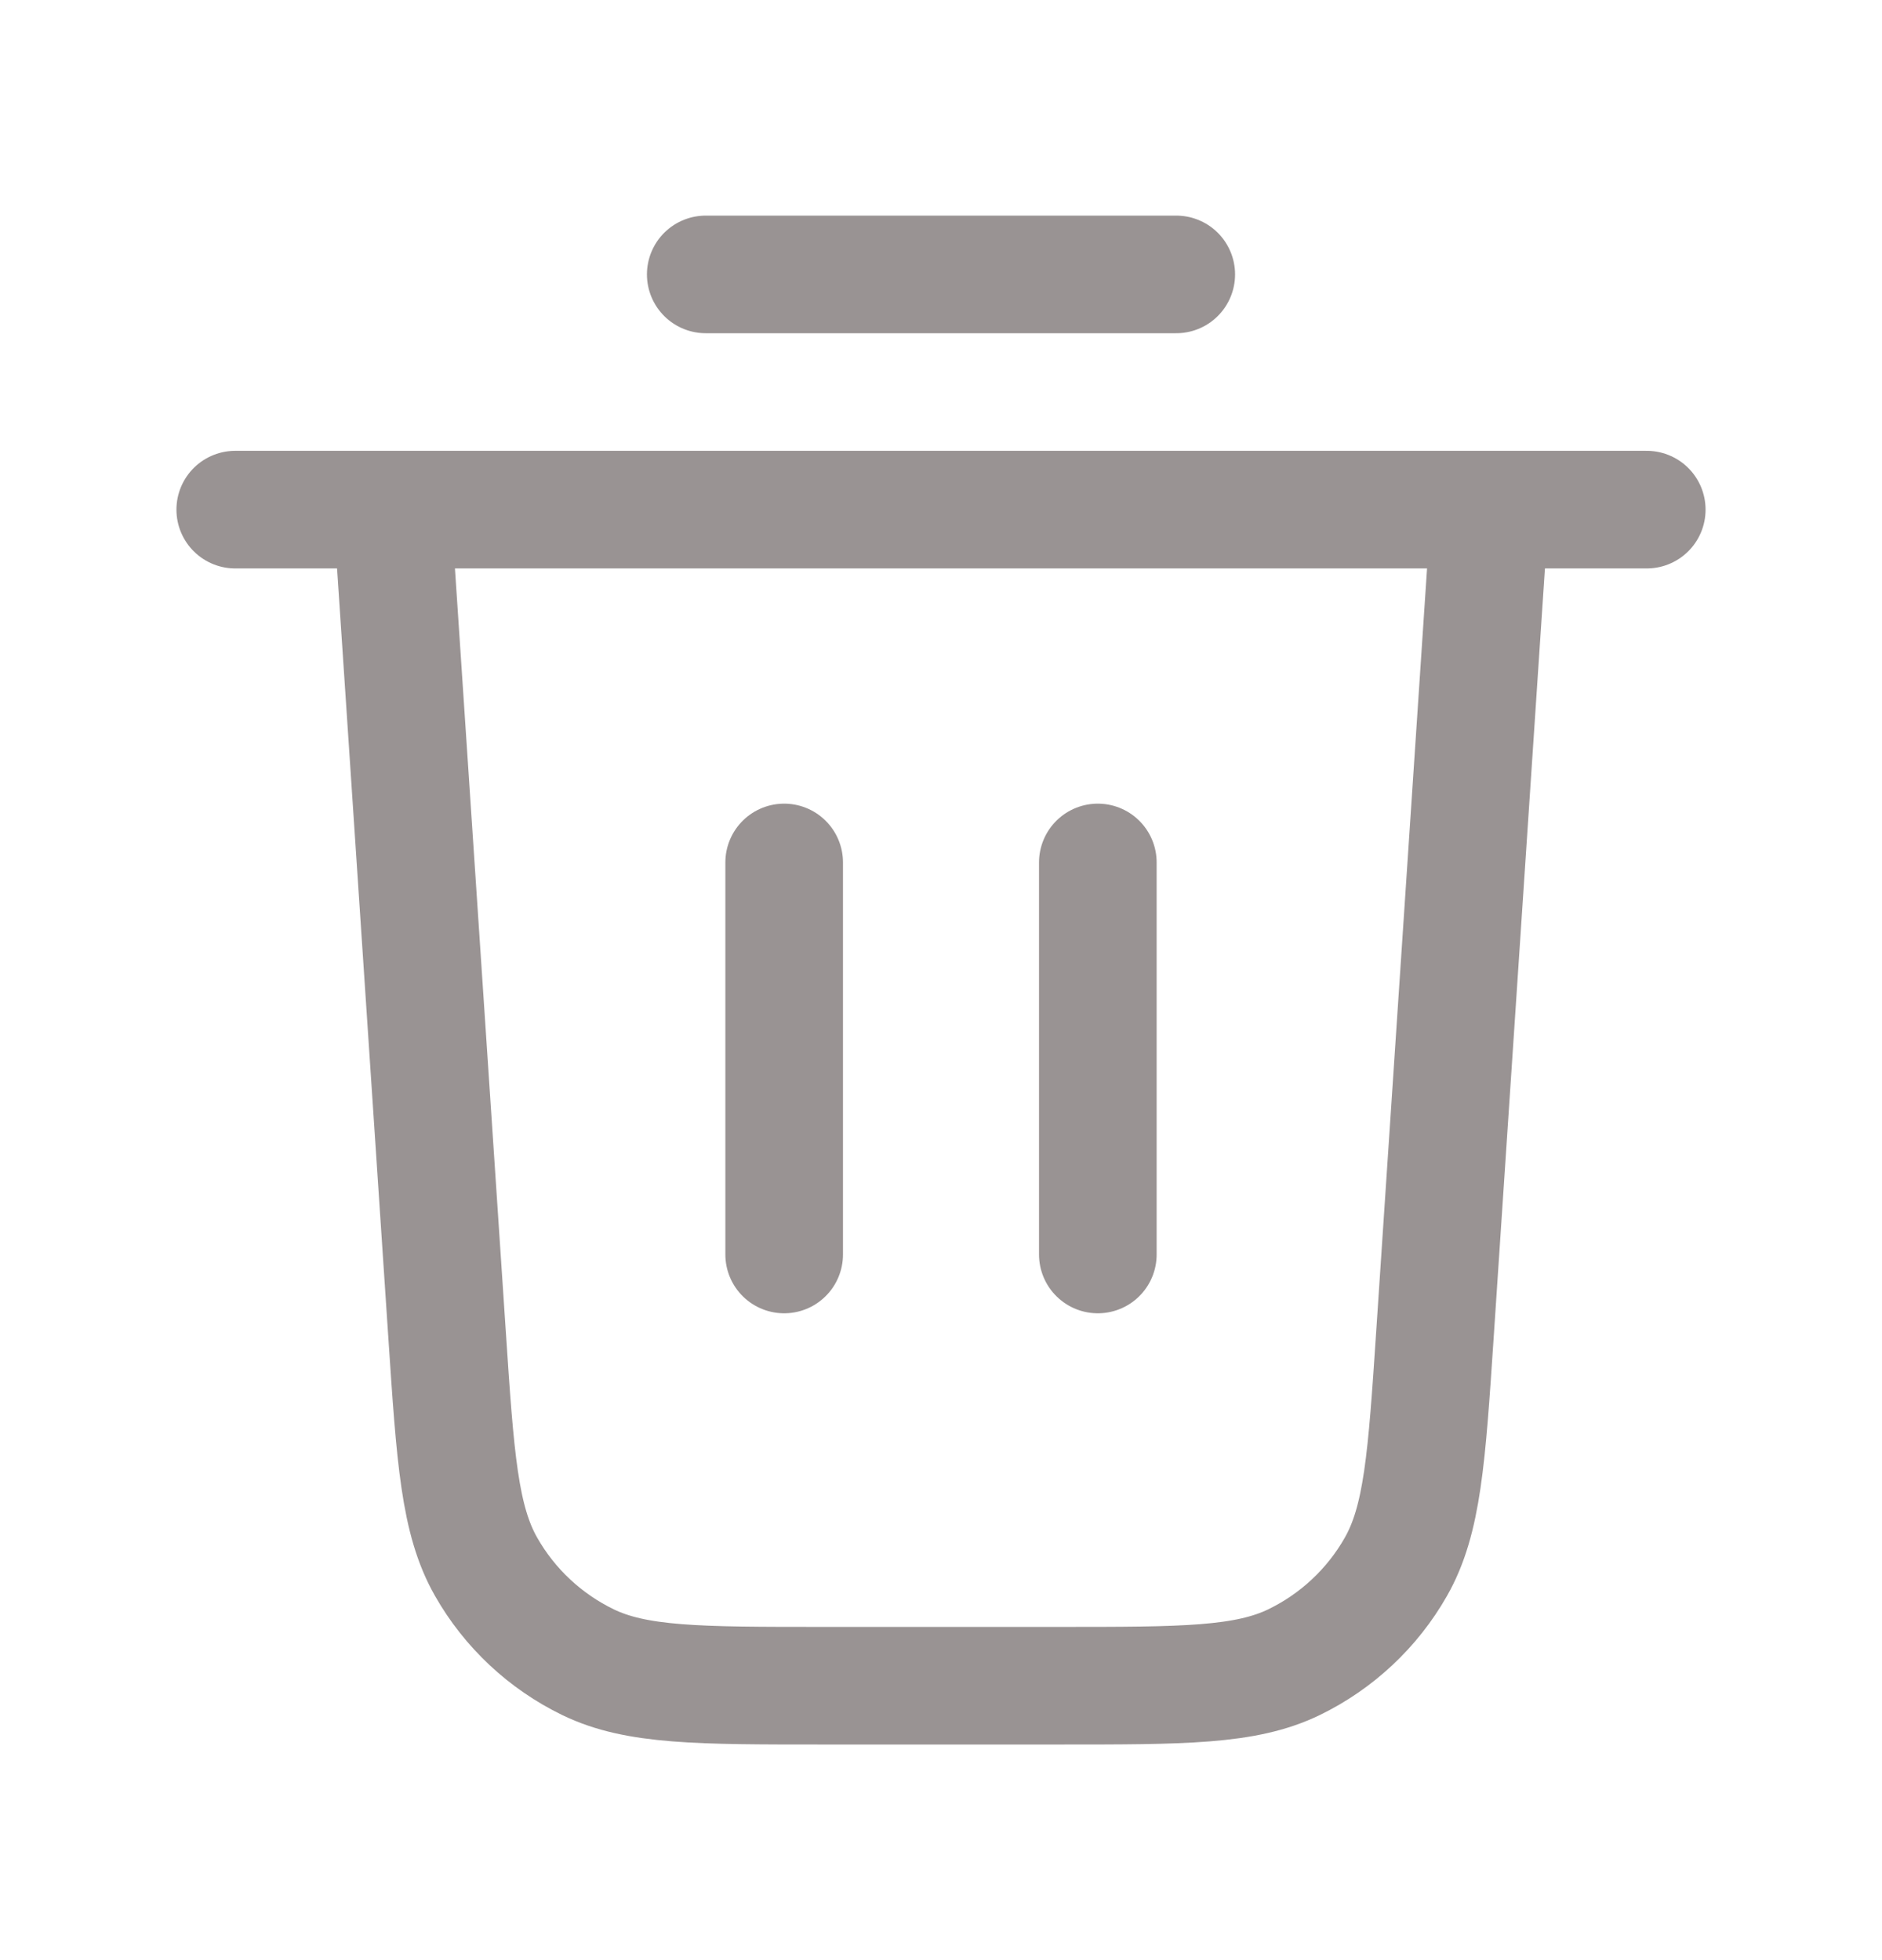 <svg width="24" height="25" viewBox="0 0 24 25" fill="none" xmlns="http://www.w3.org/2000/svg">
<g id="icon/trash-03">
<path id="Icon" d="M9 3.5H15M3 6.5H21M19 6.5L18.299 17.019C18.194 18.598 18.141 19.387 17.8 19.985C17.5 20.512 17.047 20.935 16.502 21.2C15.882 21.5 15.091 21.5 13.509 21.5H10.491C8.909 21.5 8.118 21.5 7.498 21.2C6.953 20.935 6.5 20.512 6.2 19.985C5.859 19.387 5.806 18.598 5.701 17.019L5 6.5M10 11V16M14 11V16" stroke="#342929" stroke-opacity="0.5" stroke-width="1.5" stroke-linecap="round" stroke-linejoin="round"/>
</g>
</svg>
